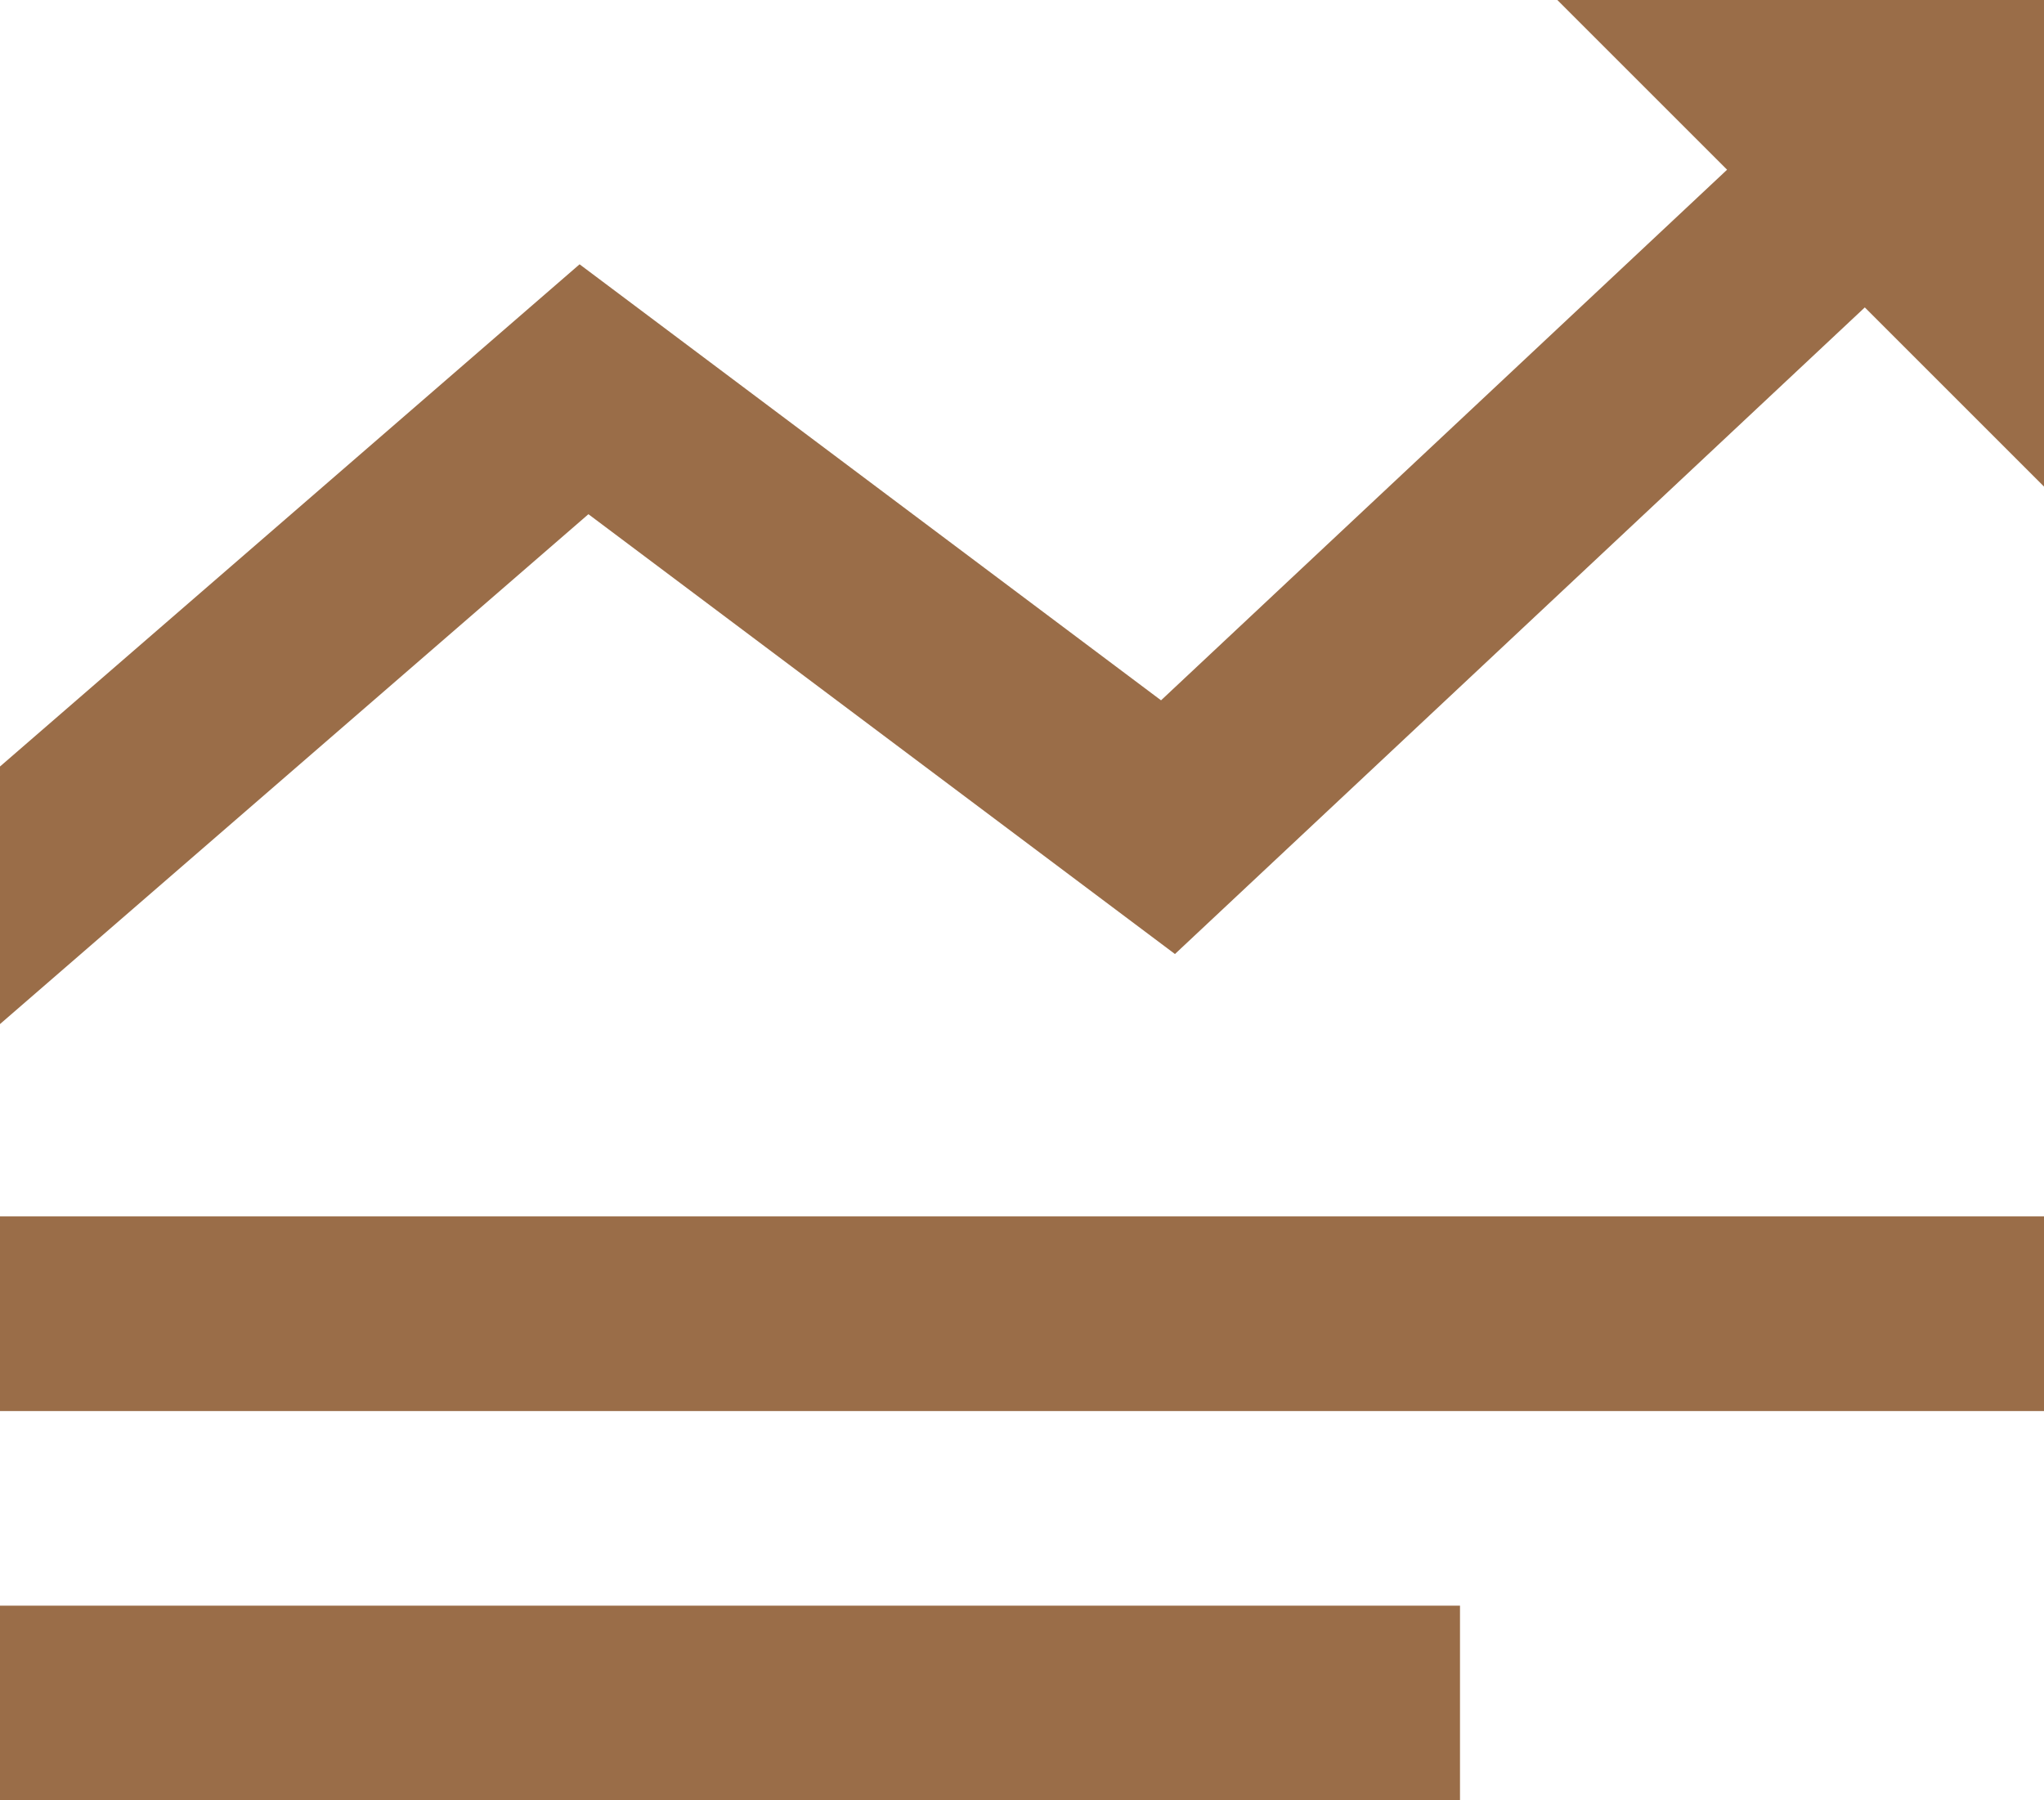 <?xml version="1.0" encoding="UTF-8"?>
<svg width="42px" height="37px" viewBox="0 0 42 37" version="1.1" xmlns="http://www.w3.org/2000/svg" xmlns:xlink="http://www.w3.org/1999/xlink">
    <!-- Generator: Sketch 54.1 (76490) - https://sketchapp.com -->
    <title>Combined Shape</title>
    <desc>Created with Sketch.</desc>
    <g id="Symbols" stroke="none" stroke-width="1" fill="none" fill-rule="evenodd">
        <g id="Icon/Final-Step-990-Copy-5" transform="translate(-60, -72)" fill="#9A6D48">
            <g id="Group-Copy" transform="translate(48, 42)">
                <g id="Group-3" transform="translate(12, 30)">
                    <path d="M6.82121026e-13,25 L42,25 L42,29 L6.82121026e-13,29 L6.82121026e-13,25 Z M6.82121026e-13,33 L30,33 L30,37 L6.82121026e-13,37 L6.82121026e-13,33 Z M42,-3.55271368e-14 L42,10 L38.318,6.318 L24.143,19.607 L12.091,10.568 L1.77635684e-15,21.047 L0,15.753 L11.909,5.432 L23.857,14.393 L35.488,3.488 L32,-3.55271368e-14 L42,-3.55271368e-14 Z" id="Combined-Shape"></path>
                </g>
            </g>
        </g>
    </g>
</svg>